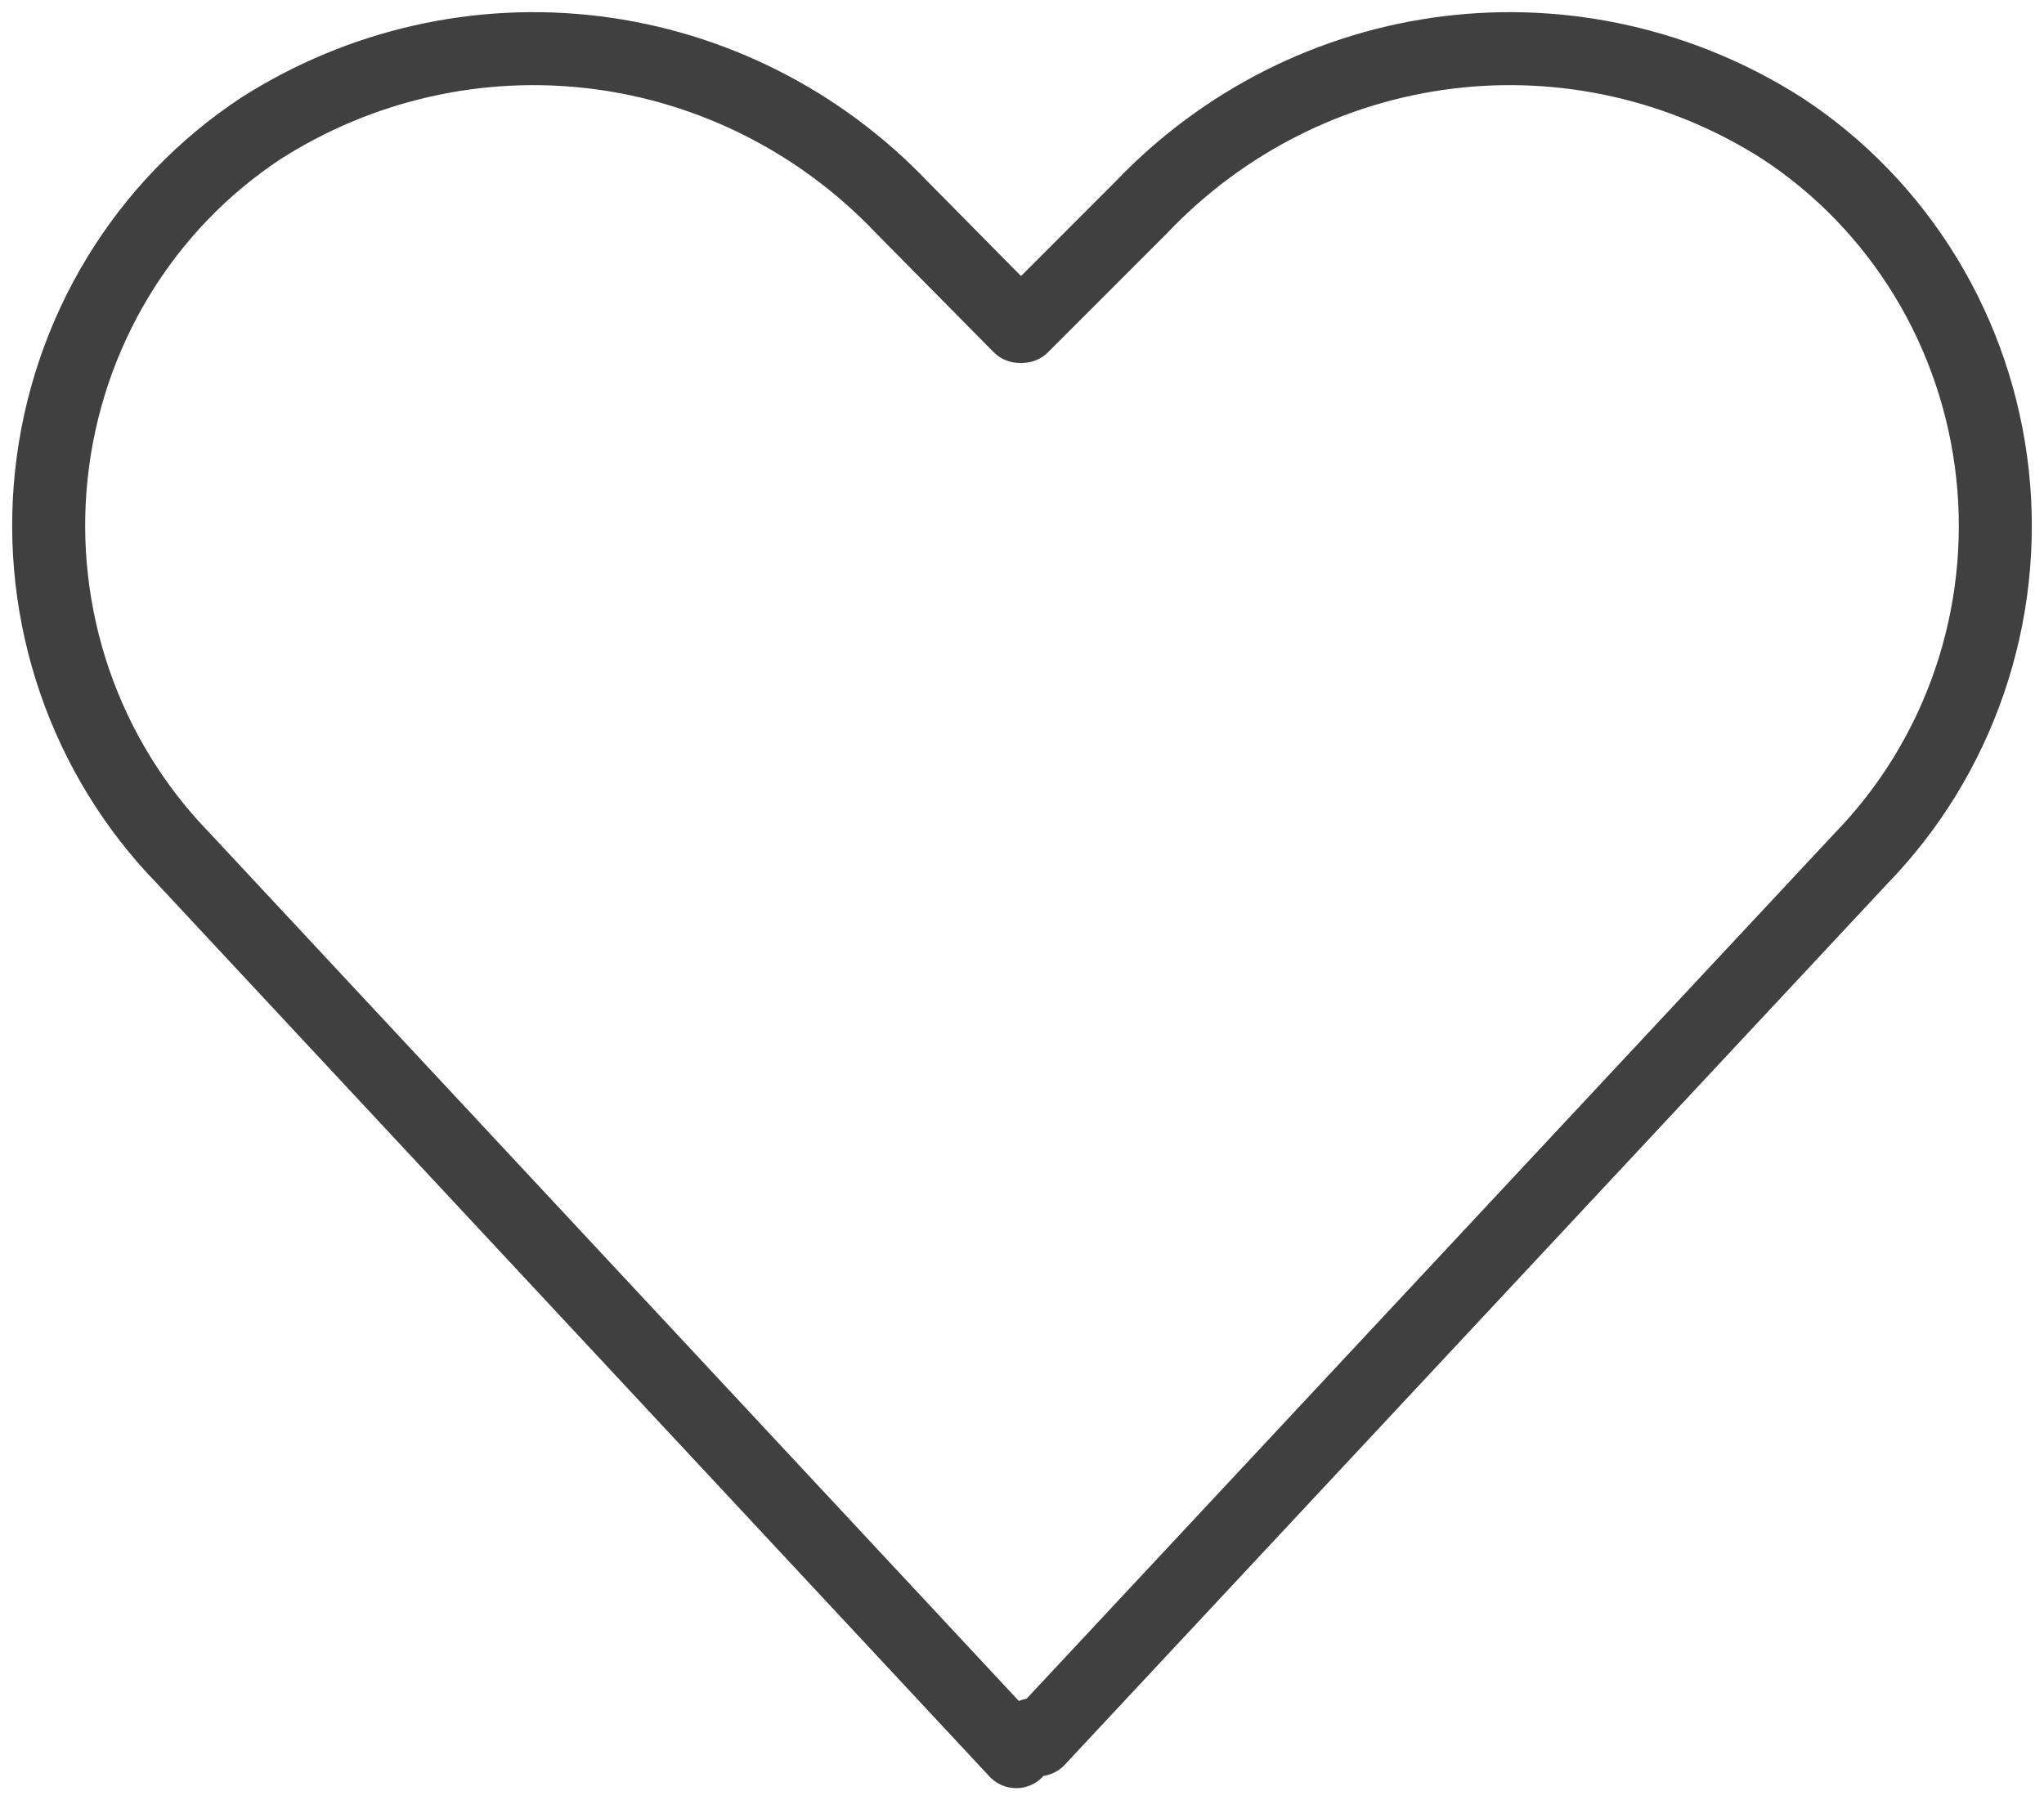 <svg width="42" height="37" viewBox="0 0 42 37" fill="none" xmlns="http://www.w3.org/2000/svg">
<path d="M36.612 2.632C34.568 1.331 32.146 0.782 29.752 1.078C27.357 1.374 25.135 2.496 23.457 4.256L21.006 6.708H20.948L18.526 4.256C16.848 2.496 14.626 1.374 12.231 1.078C9.836 0.782 7.415 1.331 5.37 2.632C4.175 3.418 3.168 4.465 2.422 5.696C1.676 6.928 1.209 8.313 1.056 9.751C0.902 11.188 1.067 12.643 1.536 14.008C2.006 15.373 2.77 16.615 3.771 17.643L20.881 36L21.226 35.65L21.331 35.757L38.24 17.643C39.24 16.613 40.002 15.37 40.469 14.003C40.937 12.637 41.098 11.181 40.942 9.744C40.786 8.306 40.317 6.921 39.568 5.691C38.819 4.46 37.809 3.415 36.612 2.632V2.632Z" stroke="#404040" stroke-width="1.5" stroke-linecap="round" stroke-linejoin="round"/>
</svg>
